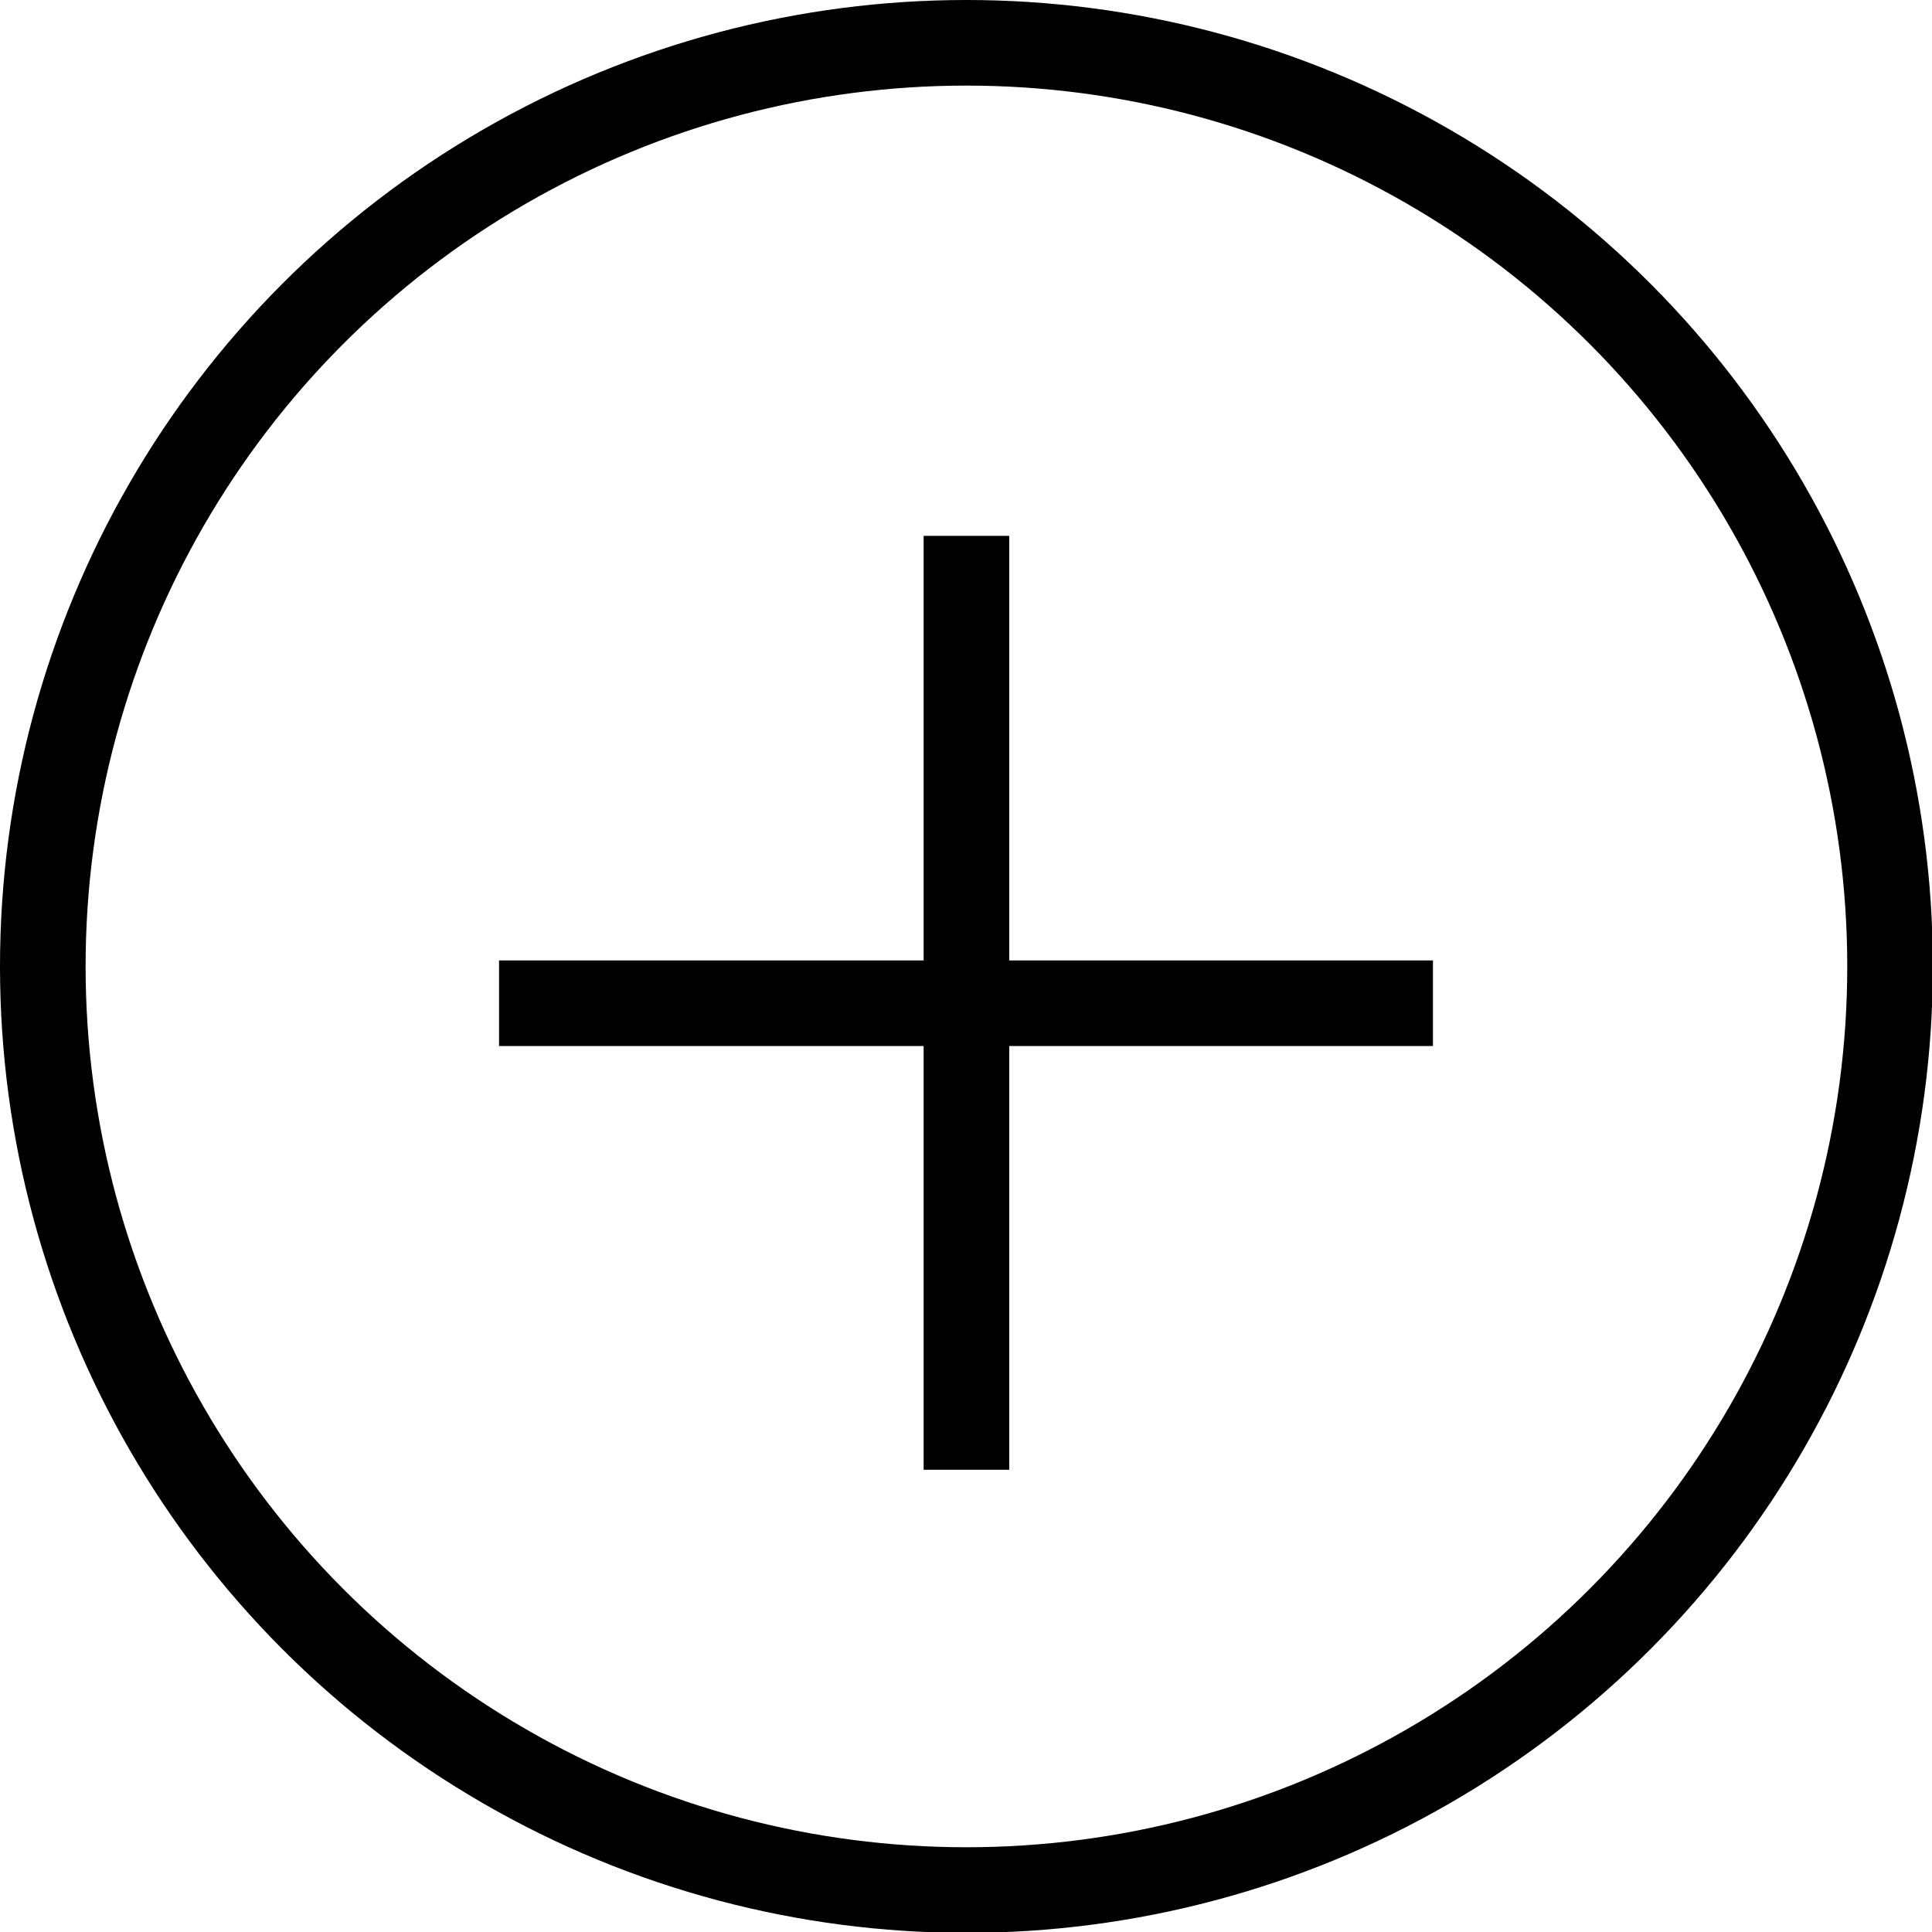 <svg xmlns="http://www.w3.org/2000/svg" viewBox="0 0 22.57 22.57">
  <g id="a9b8a7f7-2f29-423a-9060-b87a42bf7734" data-name="APP">
    <g>
      <circle cx="11.29" cy="11.29" r="10.79" fill="none" stroke="#000" stroke-miterlimit="10"/>
      <line x1="11.29" y1="6.26" x2="11.29" y2="17.17" fill="none" stroke="#000" stroke-miterlimit="10"/>
      <line x1="5.83" y1="11.72" x2="16.74" y2="11.72" fill="none" stroke="#000" stroke-miterlimit="10"/>
    </g>
  </g>
</svg>
